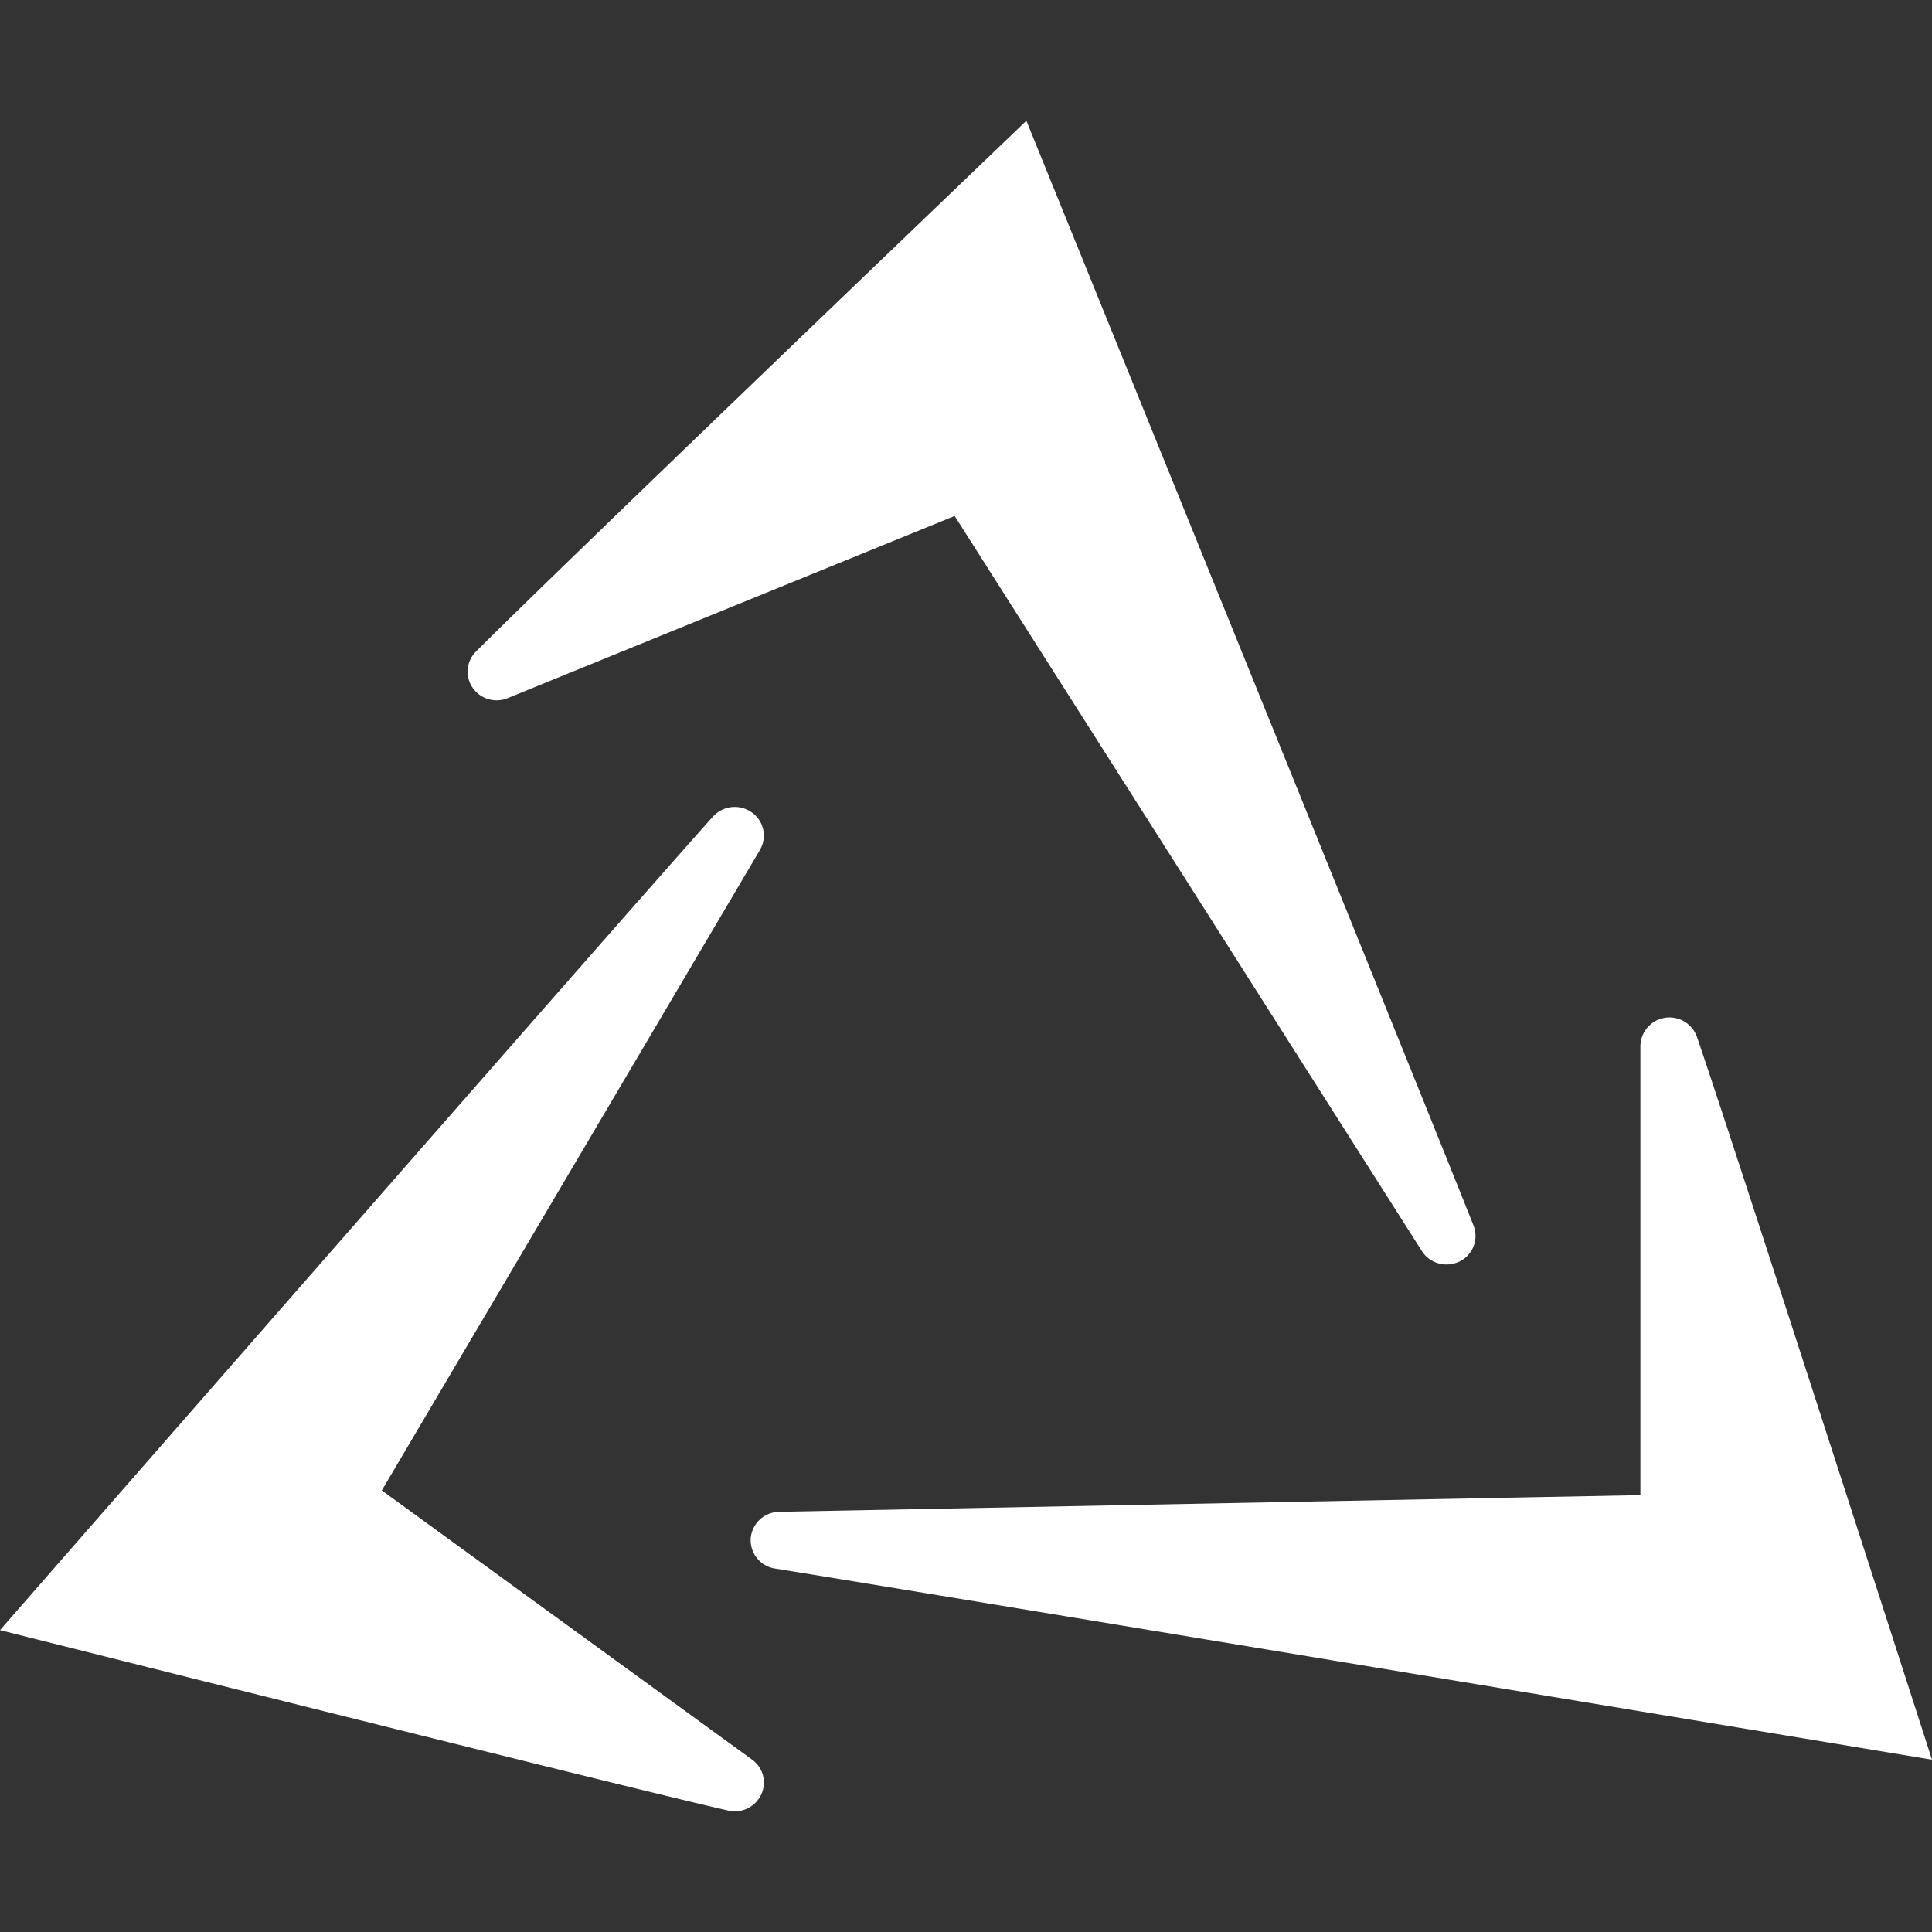 <svg stroke-linejoin="round" data-testid="geist-icon" viewBox="0 0 16 16"><rect x="0" y="0" width="16" height="16" fill="#333333" stroke="none"/><path fill="white" fill-rule="evenodd" d="M8.5 1S4.586 4.748 3.941 5.397a.234.234 0 00-.027.298c.064.094.186.13.292.086l3.7-1.508 3.869 6.087c.066.104.2.141.312.087a.235.235 0 00.116-.298C11.71 8.905 8.5 1 8.5 1zM6.293 7.039a.234.234 0 00-.067-.311.244.244 0 00-.322.035C5.124 7.633 0 13.5 0 13.5s5.186 1.303 6.03 1.494a.242.242 0 00.274-.132.234.234 0 00-.076-.29l-3.066-2.229L6.293 7.04zm7.761 1.55a.241.241 0 00-.469.077v3.716l-7.132.138a.24.24 0 00-.236.22.238.238 0 00.202.25C7.682 13.193 16 14.573 16 14.573s-1.669-5.183-1.946-5.984z" clip-rule="evenodd"/></svg>
